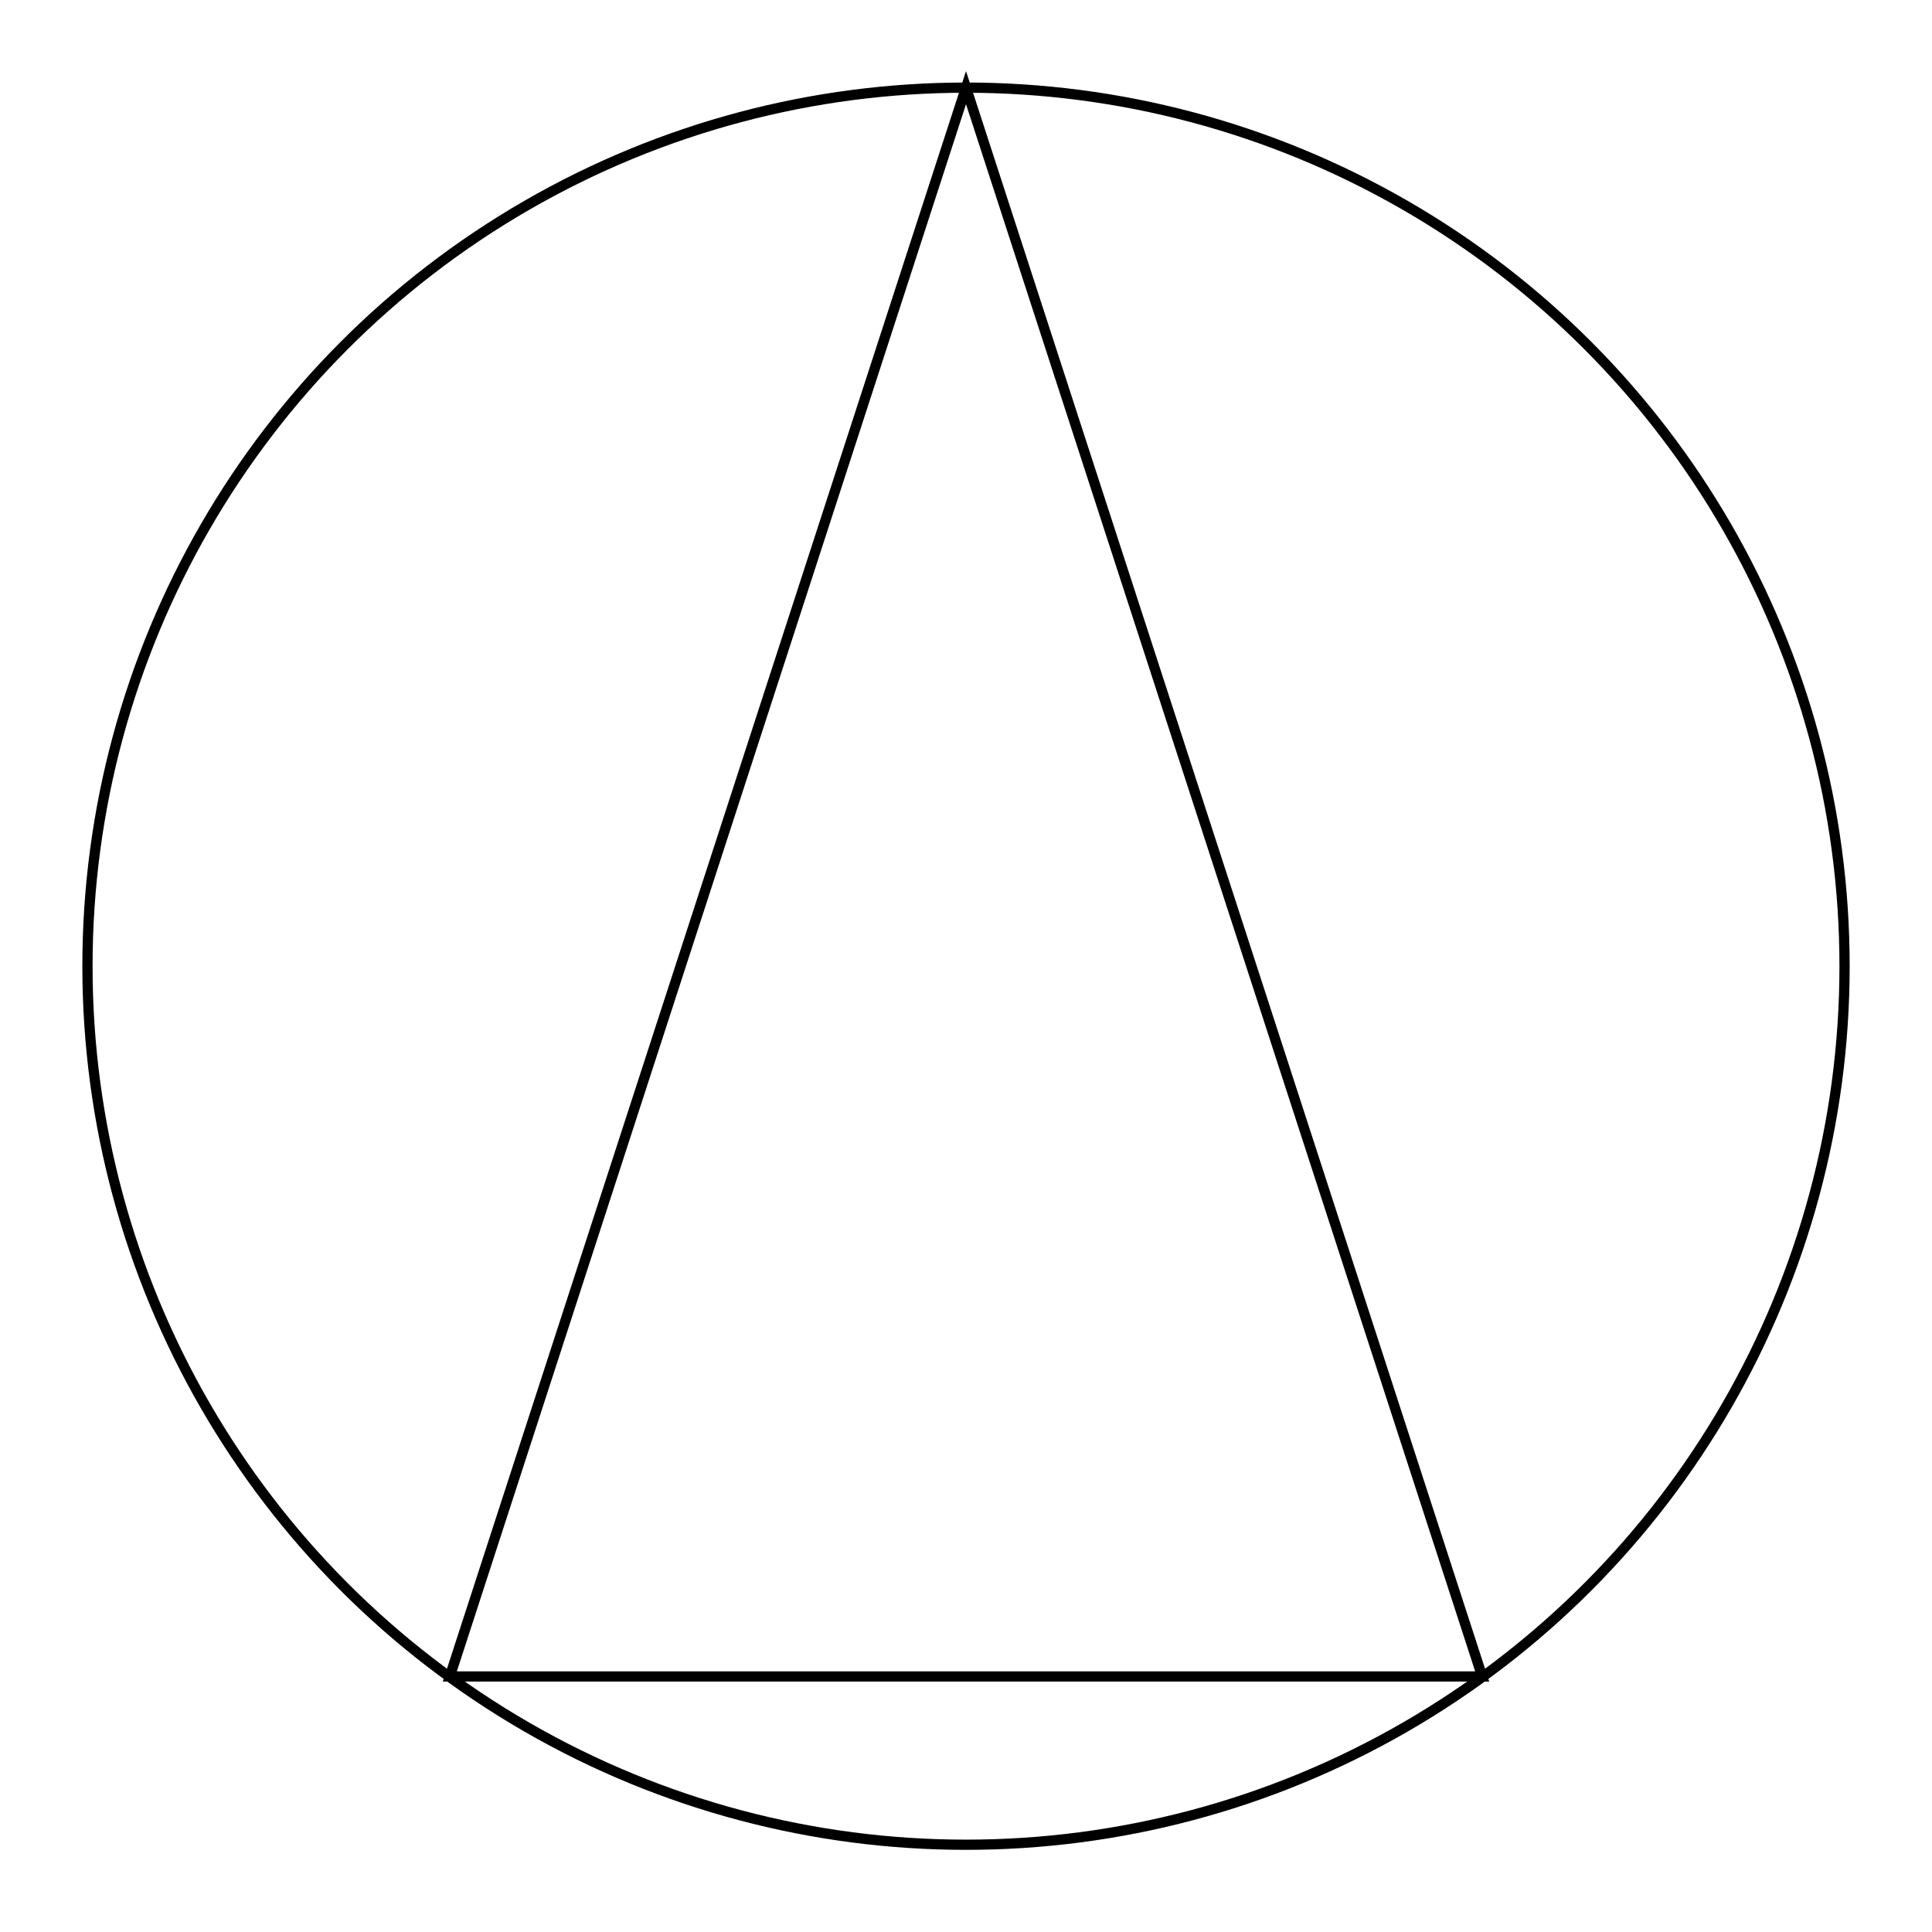 <svg xmlns="http://www.w3.org/2000/svg" width="100.0" height="100.0" viewBox="-25.611 -14.549 110.000 110.000">
<g fill="none" stroke="black" stroke-width="0.009%" transform="translate(0, 80.902) scale(58.779, -58.779)">
<polygon points="0.000,0.000 1.000,0.000 0.500,1.539" />
<circle cx="0.500" cy="0.688" r="0.851" />
</g>
</svg>